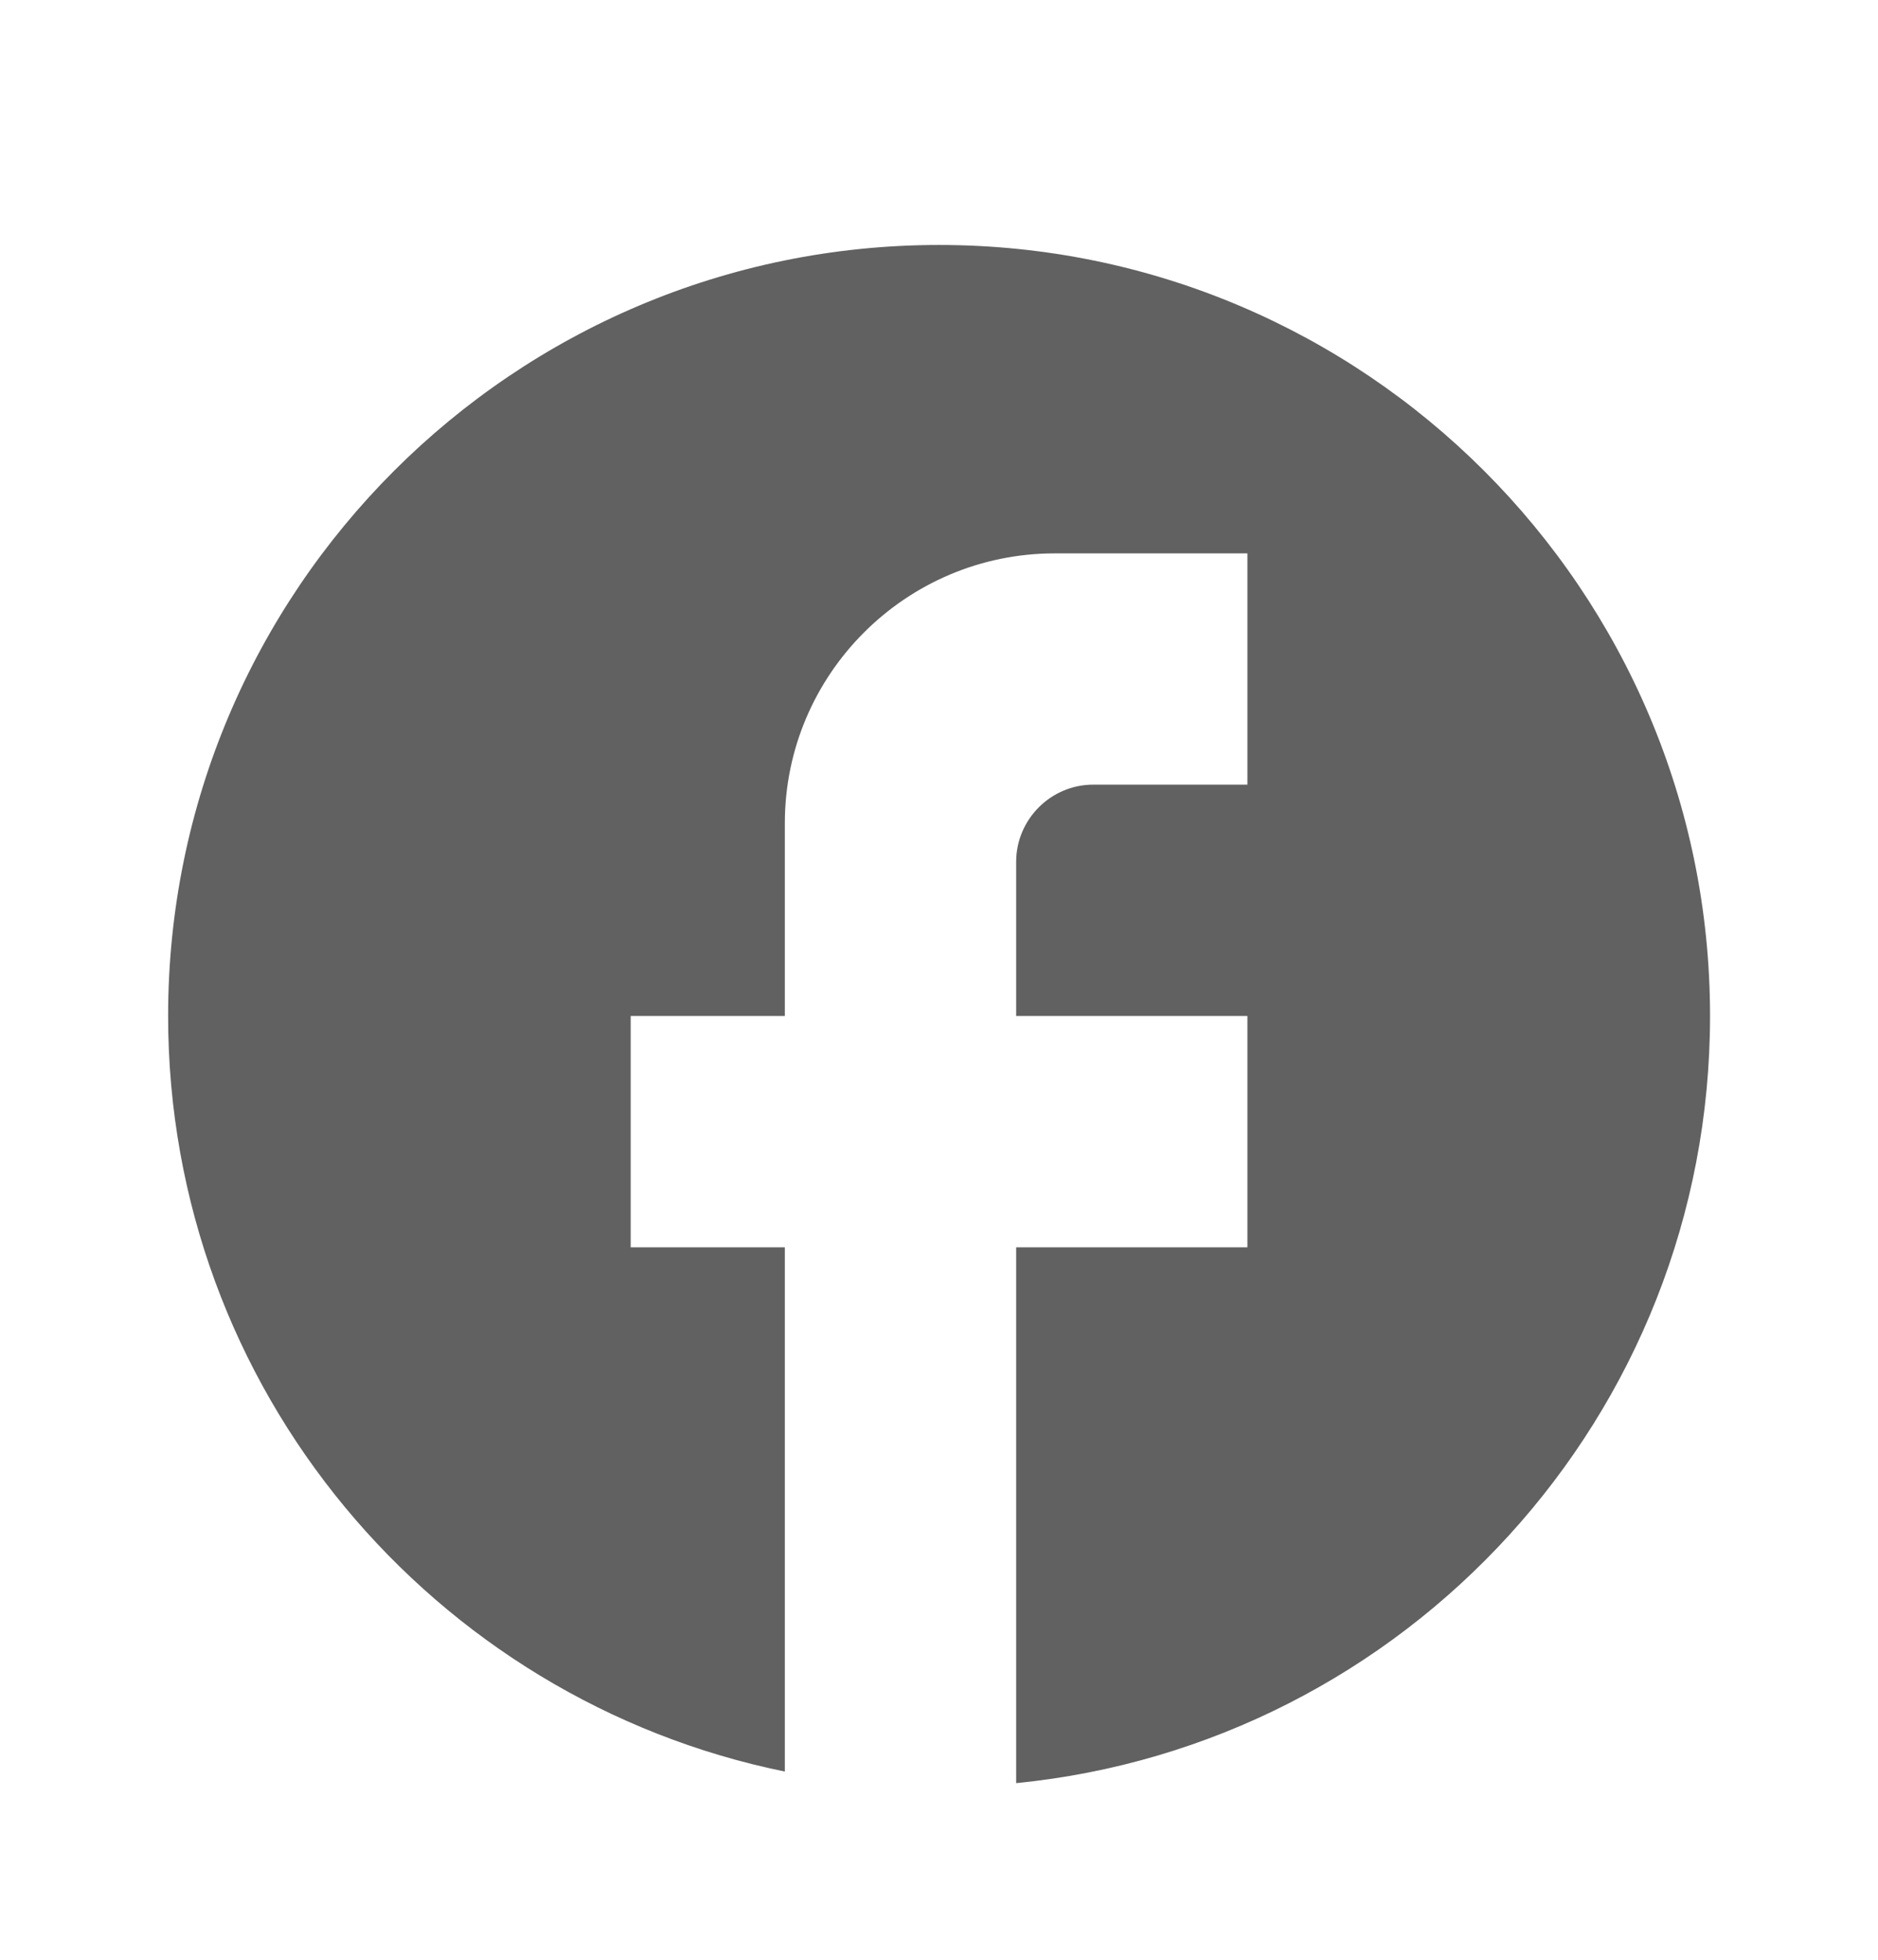 <svg width="23" height="24" viewBox="0 0 23 24" fill="none" xmlns="http://www.w3.org/2000/svg">
<path d="M20.943 12.442C20.943 7.23 16.713 3 11.501 3C6.289 3 2.059 7.23 2.059 12.442C2.059 17.012 5.307 20.817 9.612 21.695V15.275H7.724V12.442H9.612V10.082C9.612 8.259 11.095 6.777 12.917 6.777H15.277V9.609H13.389C12.87 9.609 12.445 10.034 12.445 10.554V12.442H15.277V15.275H12.445V21.837C17.213 21.365 20.943 17.343 20.943 12.442Z" fill="#616161"/>
</svg>
